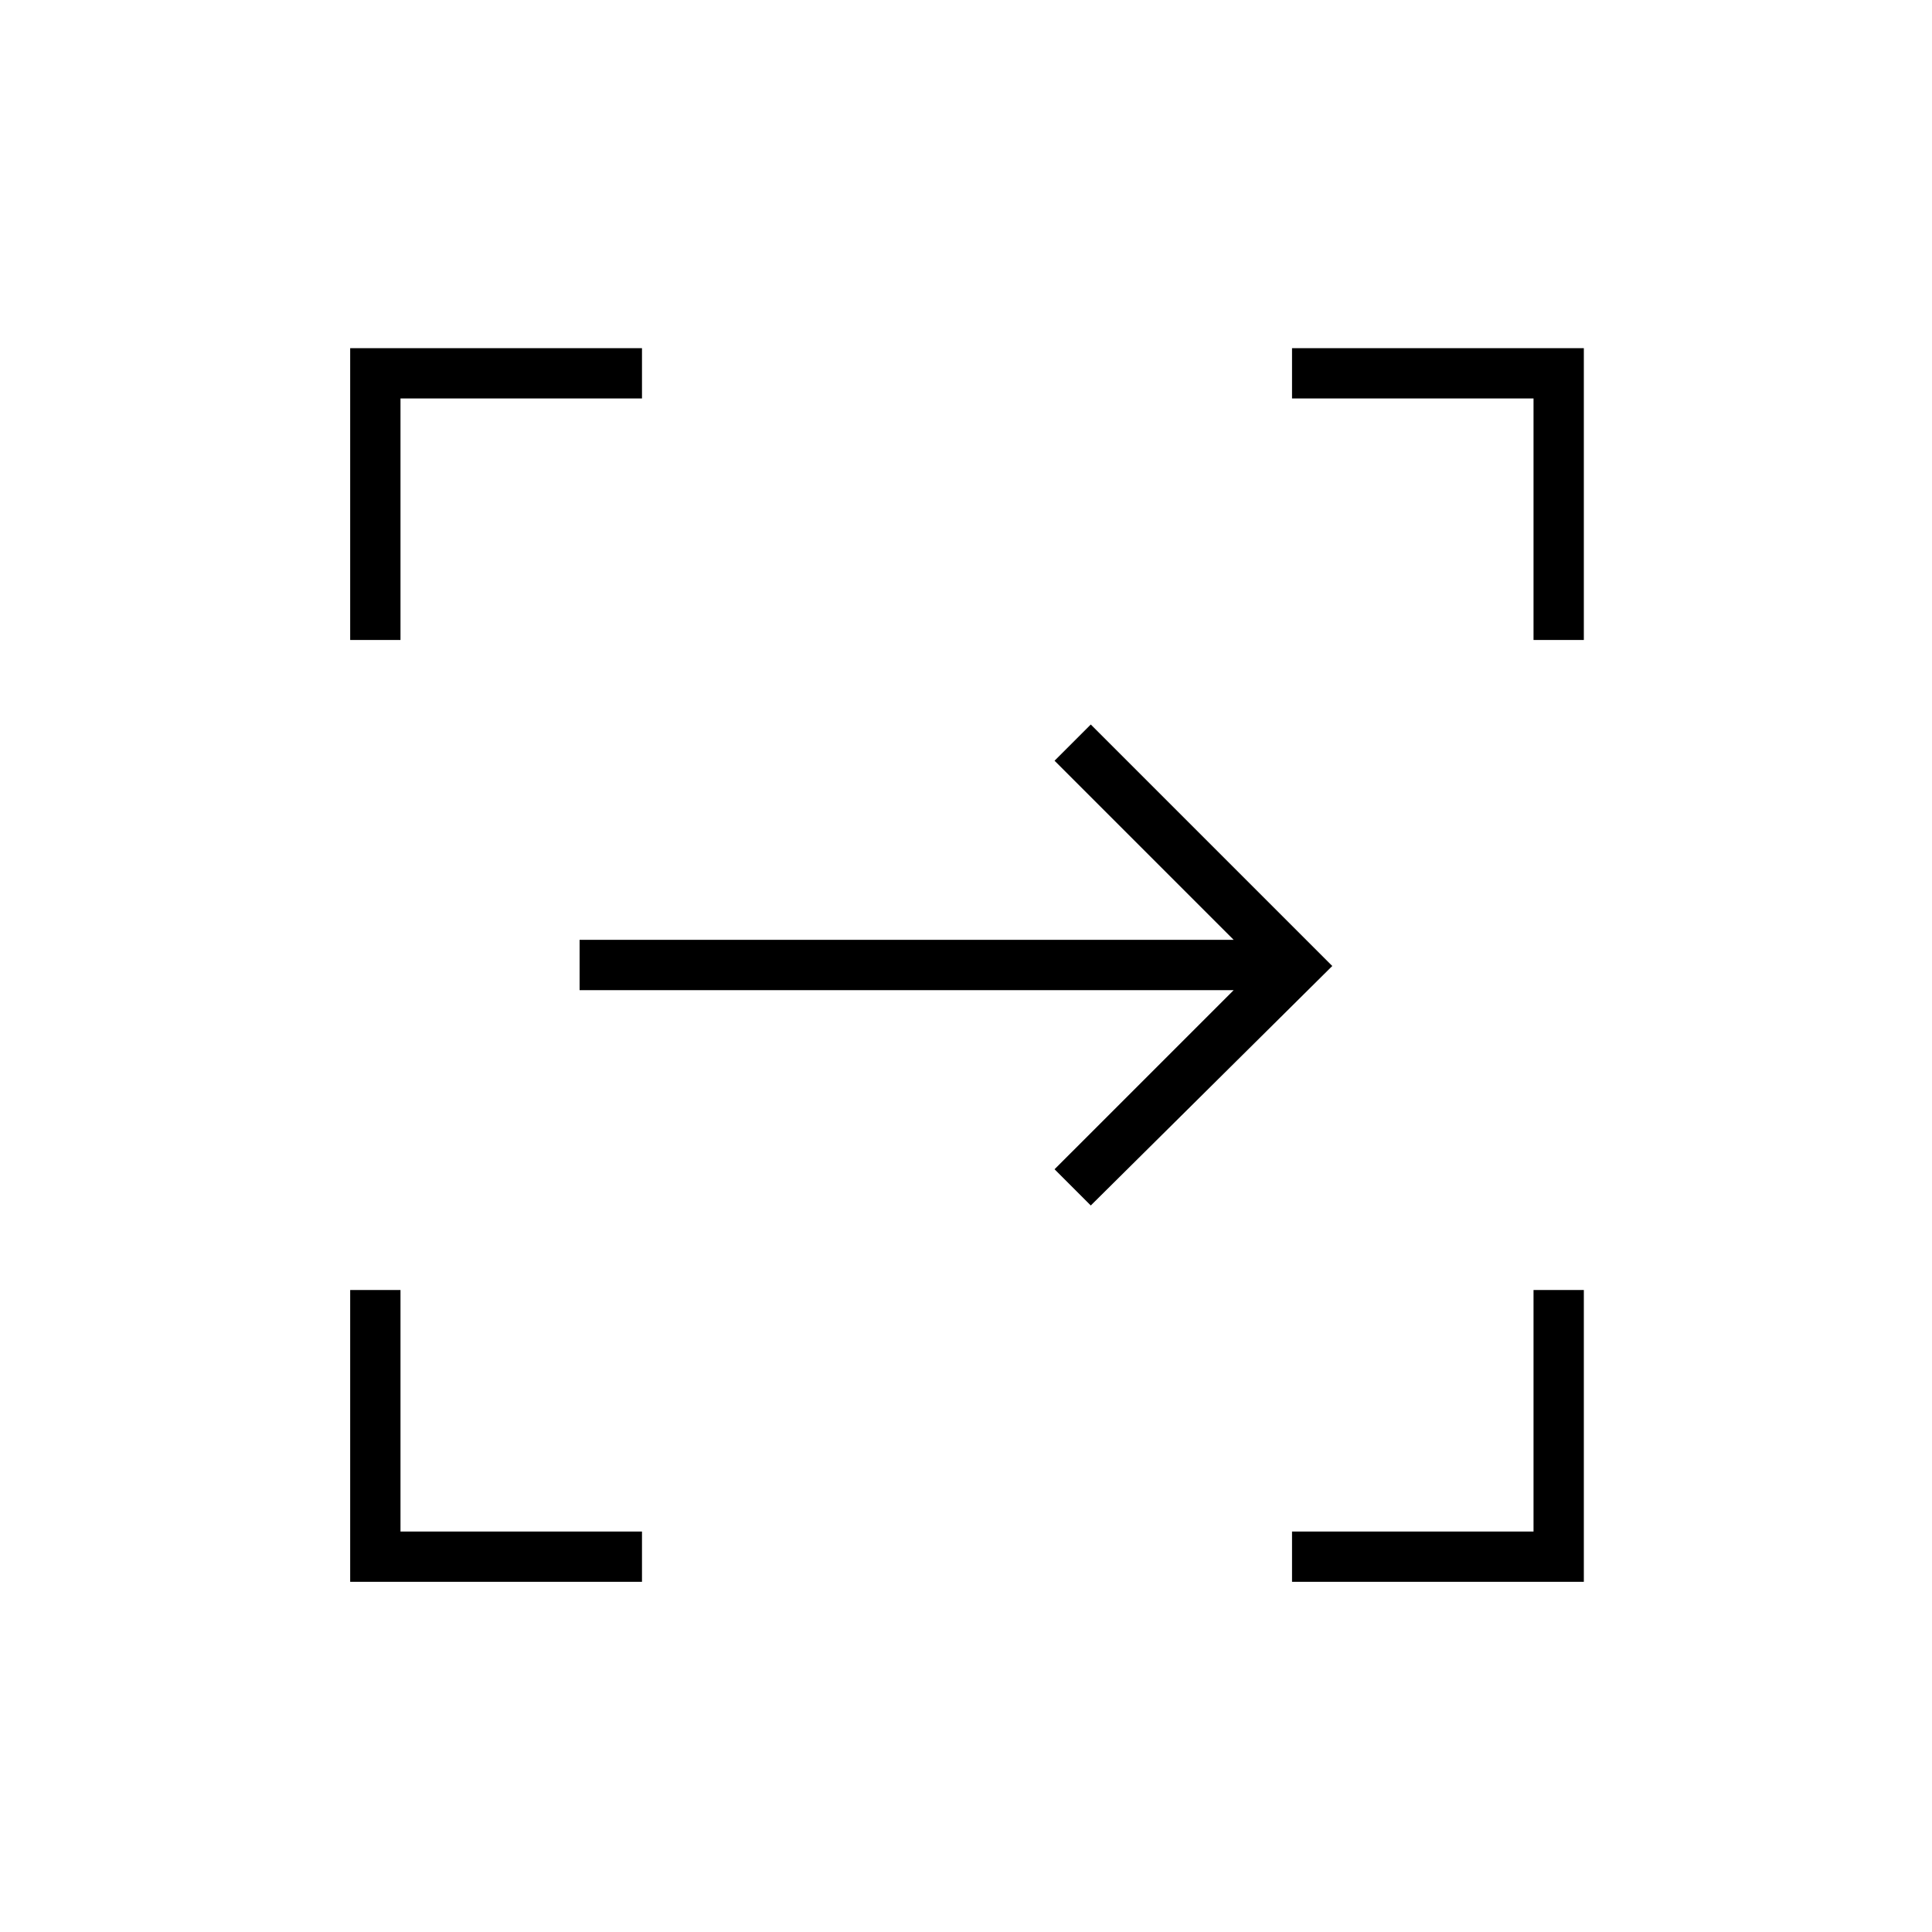 <svg xmlns="http://www.w3.org/2000/svg" height="24" width="24"><path d="M13.55 14.975 13.1 14.525 15.325 12.3H7.2V11.675H15.325L13.1 9.45L13.55 9L16.55 12ZM16.05 19.65V19.025H19.05V16.025H19.675V19.65ZM4.35 19.65V16.025H4.975V19.025H7.975V19.65ZM4.35 7.95V4.325H7.975V4.95H4.975V7.95ZM19.05 7.95V4.95H16.05V4.325H19.675V7.95Z"/></svg>